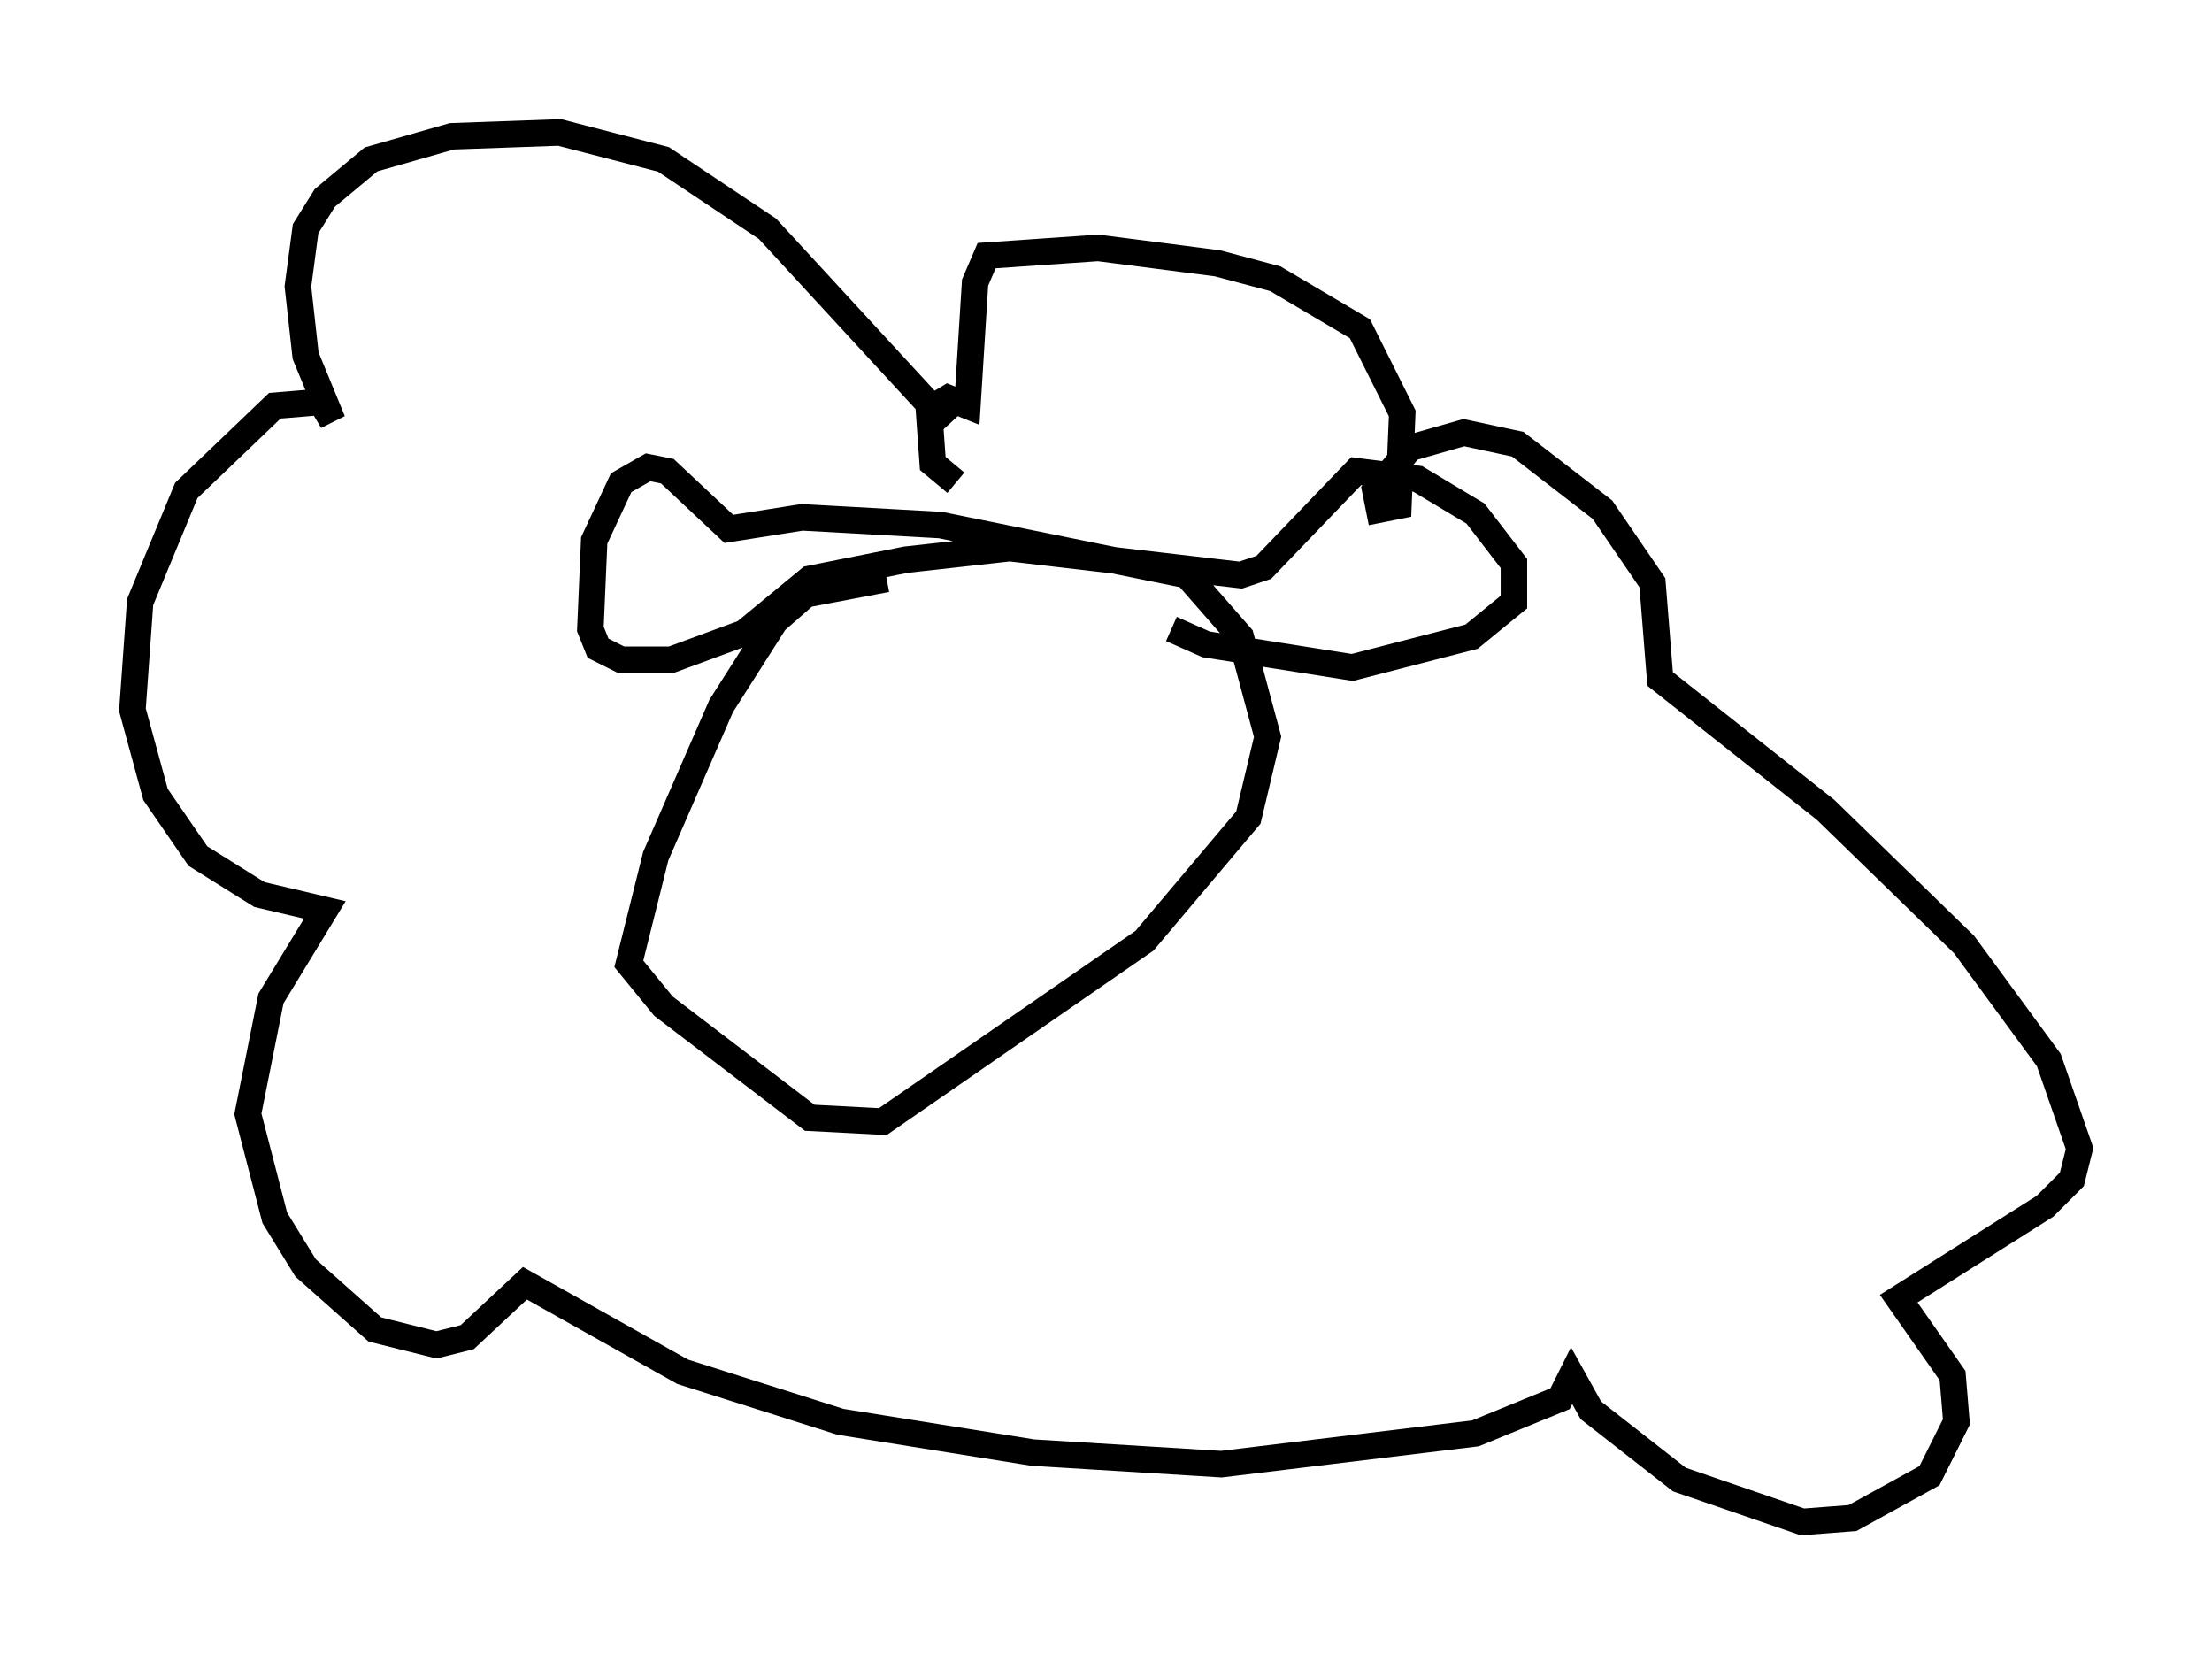 <?xml version="1.0" encoding="utf-8" ?>
<svg baseProfile="full" height="62.436" version="1.1" width="83.497" xmlns="http://www.w3.org/2000/svg" xmlns:ev="http://www.w3.org/2001/xml-events" xmlns:xlink="http://www.w3.org/1999/xlink"><defs /><rect fill="white" height="62.436" width="83.497" x="0" y="0" /><path d="M42.184, 21.849 m-8.715, 0.0 l-3.05, 0.581 -1.162, 1.017 l-2.034, 3.196 -2.469, 5.665 l-1.017, 4.067 1.307, 1.598 l5.52, 4.212 2.76, 0.145 l9.877, -6.827 3.922, -4.648 l0.726, -3.05 -1.017, -3.777 l-2.034, -2.324 -9.296, -1.888 l-5.229, -0.291 -2.76, 0.436 l-2.324, -2.179 -0.726, -0.145 l-1.017, 0.581 -1.017, 2.179 l-0.145, 3.341 0.291, 0.726 l0.872, 0.436 1.888, 0.0 l2.76, -1.017 2.469, -2.034 l3.631, -0.726 3.922, -0.436 l8.715, 1.017 0.872, -0.291 l3.486, -3.631 2.324, 0.291 l2.179, 1.307 1.453, 1.888 l0.0, 1.453 -1.598, 1.307 l-4.503, 1.162 -5.52, -0.872 l-1.307, -0.581 m-8.425, -7.698 l-6.827, -7.408 -3.922, -2.615 l-3.922, -1.017 -4.067, 0.145 l-3.05, 0.872 -1.743, 1.453 l-0.726, 1.162 -0.291, 2.179 l0.291, 2.615 1.017, 2.469 l-0.436, -0.726 -1.743, 0.145 l-3.341, 3.196 -1.743, 4.212 l-0.291, 4.067 0.872, 3.196 l1.598, 2.324 2.324, 1.453 l2.469, 0.581 -2.034, 3.341 l-0.872, 4.358 1.017, 3.922 l1.162, 1.888 2.615, 2.324 l2.324, 0.581 1.162, -0.291 l2.179, -2.034 5.955, 3.341 l5.955, 1.888 7.263, 1.162 l7.117, 0.436 9.587, -1.162 l3.196, -1.307 0.436, -0.872 l0.726, 1.307 3.341, 2.615 l4.648, 1.598 1.888, -0.145 l2.905, -1.598 1.017, -2.034 l-0.145, -1.743 -2.034, -2.905 l5.52, -3.486 1.017, -1.017 l0.291, -1.162 -1.162, -3.341 l-3.196, -4.358 -5.229, -5.084 l-6.246, -4.939 -0.291, -3.631 l-1.888, -2.76 -3.196, -2.469 l-2.034, -0.436 -2.034, 0.581 l-1.307, 1.598 0.145, 0.726 l0.726, -0.145 0.145, -3.486 l-1.598, -3.196 -3.196, -1.888 l-2.179, -0.581 -4.503, -0.581 l-4.212, 0.291 -0.436, 1.017 l-0.291, 4.648 -0.726, -0.291 l-0.726, 0.436 0.145, 2.034 l0.872, 0.726 " fill="none" stroke="black" stroke-width="1" /></svg>